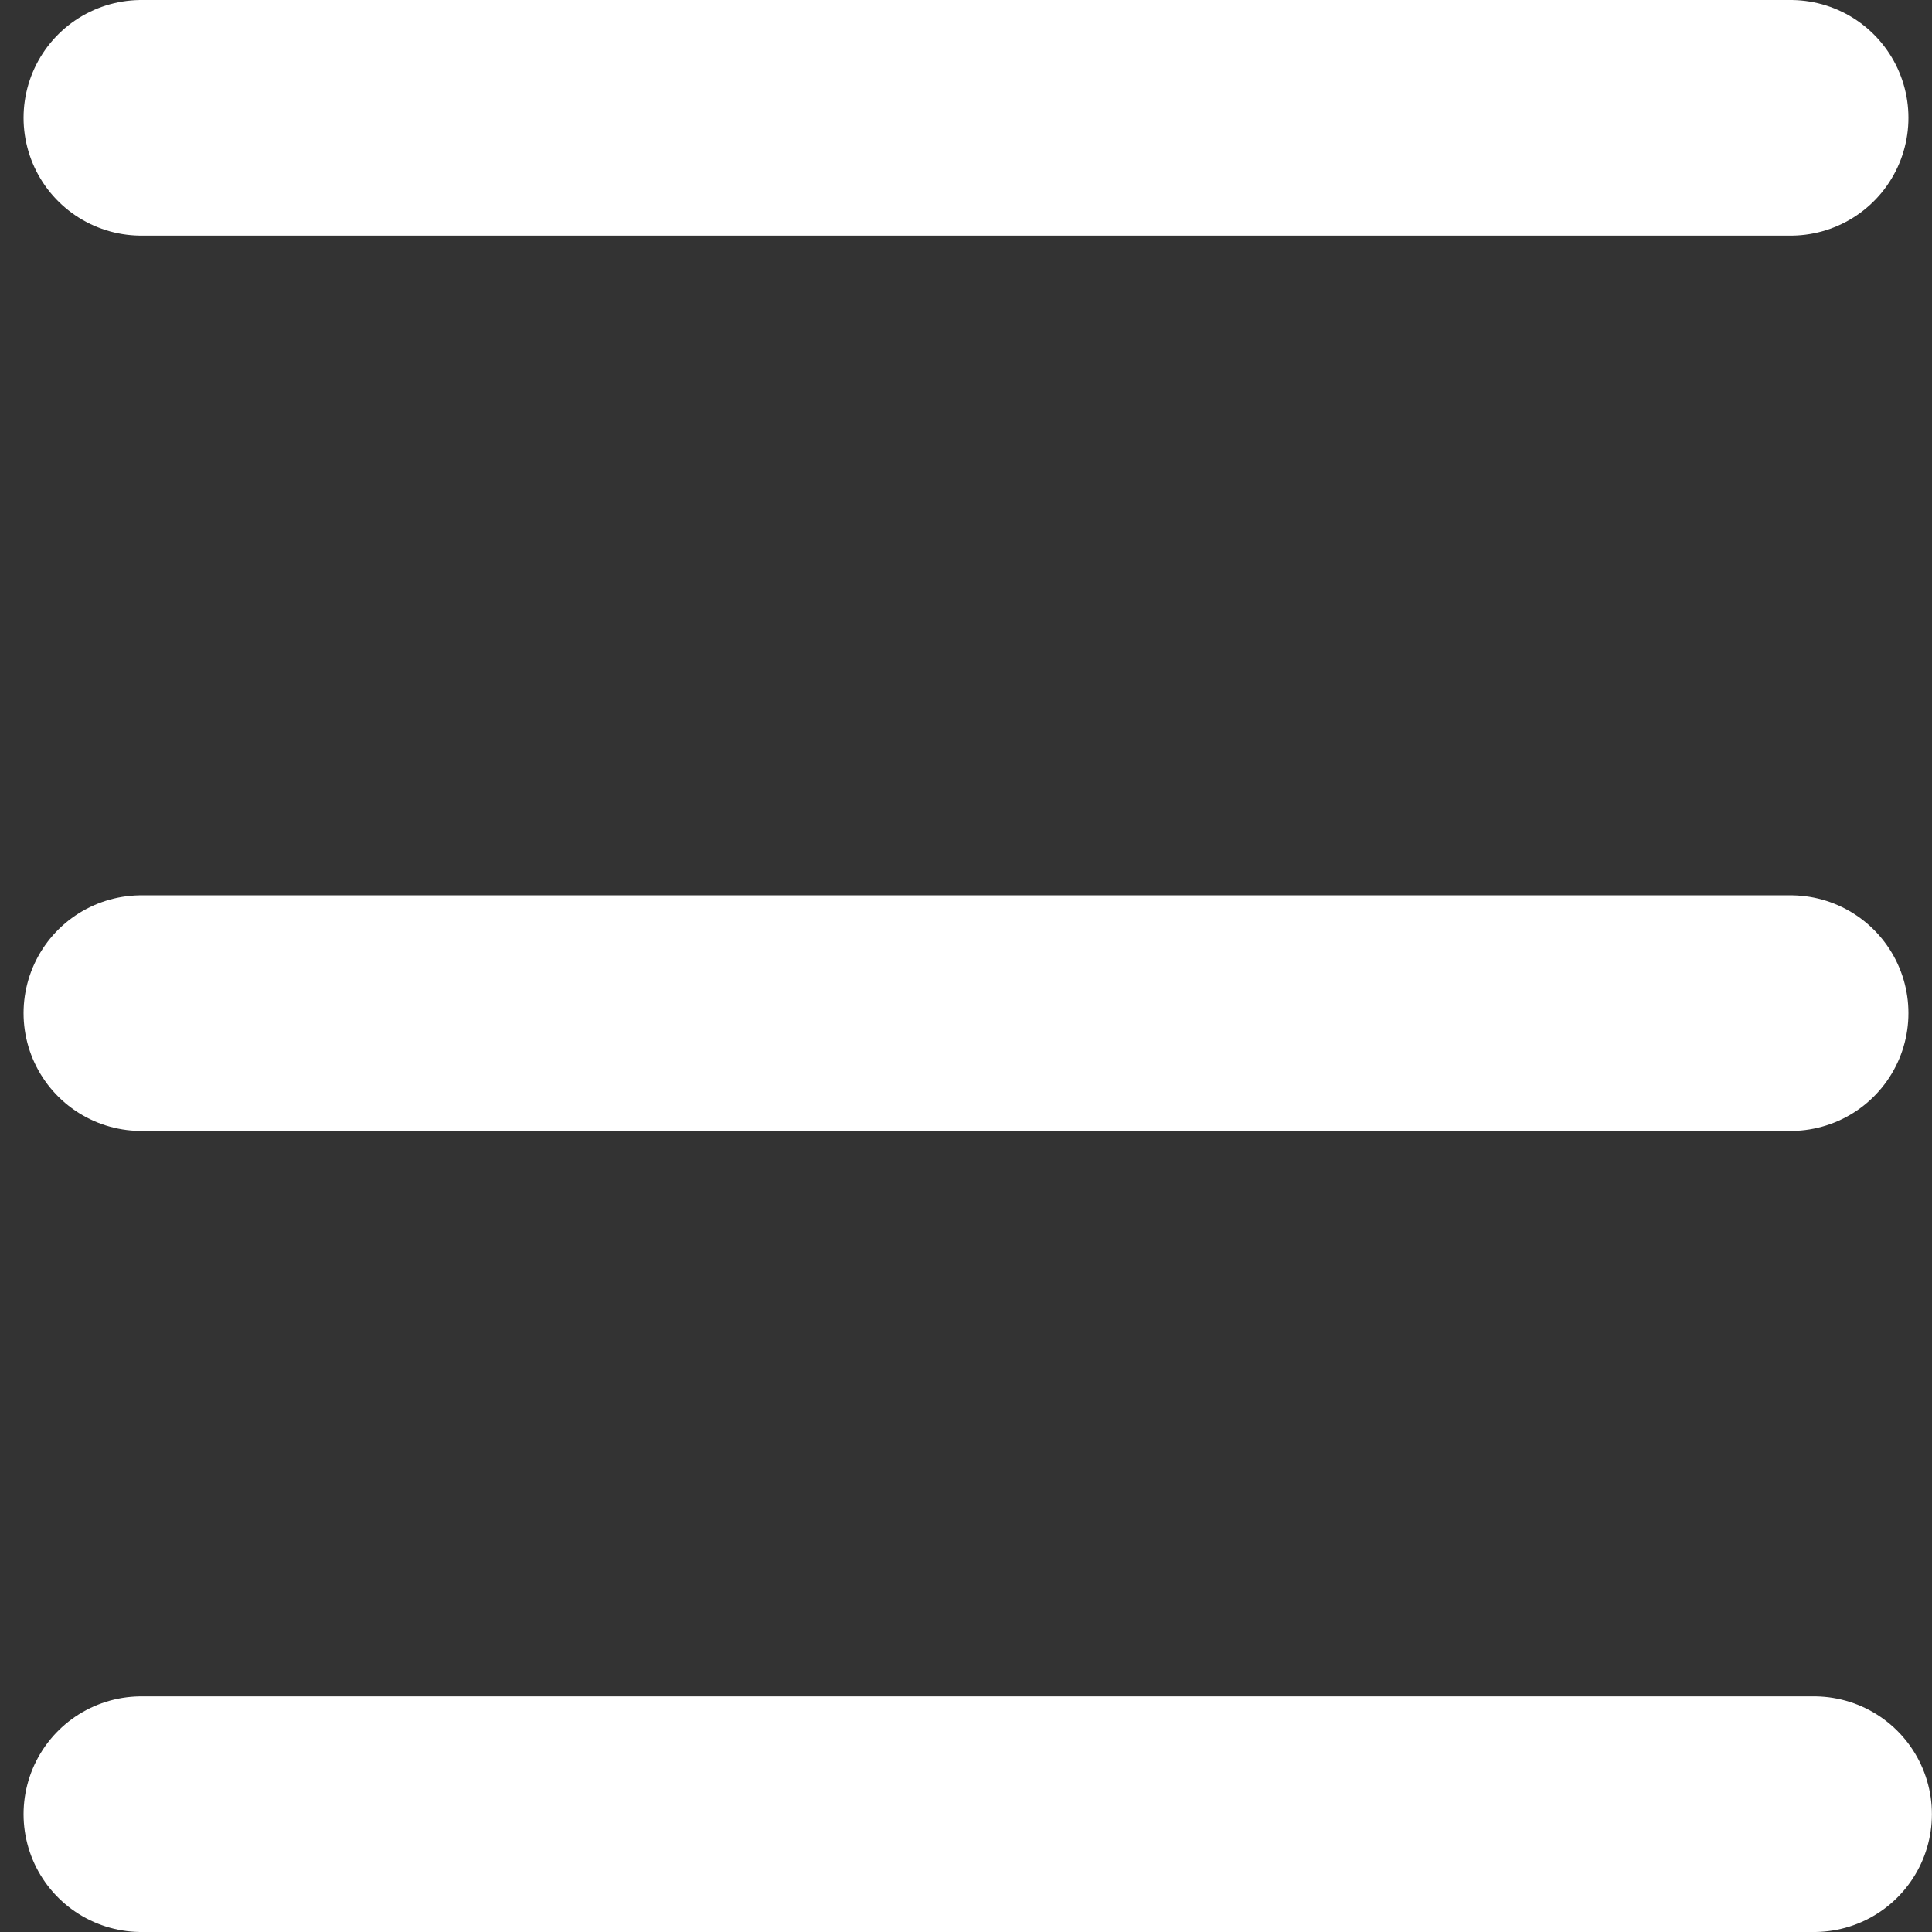 <?xml version="1.0" encoding="UTF-8"?>
<svg width="41px" height="41px" viewBox="0 0 41 41" version="1.1" xmlns="http://www.w3.org/2000/svg" xmlns:xlink="http://www.w3.org/1999/xlink">
    <rect x="0" y="0" width="41" height="41" fill="#333333" stroke="none"/>
    <!-- Generator: Sketch 52.5 (67469) - http://www.bohemiancoding.com/sketch -->
    <title>Combined Shape</title>
    <desc>Created with Sketch.</desc>
    <g id="Page-1" stroke="none" stroke-width="1" fill="none" fill-rule="evenodd" stroke-linecap="round" stroke-linejoin="round">
        <g id="product-details" transform="translate(-999, -388)" stroke="#FFFFFF" stroke-width="5">
            <path d="M1002,390.5 L1037,390.5 L1002,390.5 Z M1002,409.5 L1037,409.5 L1002,409.5 Z M1002,426.5 L1037.498,426.5 L1002,426.5 Z" id="Combined-Shape"></path>
        </g>
    </g>
</svg>